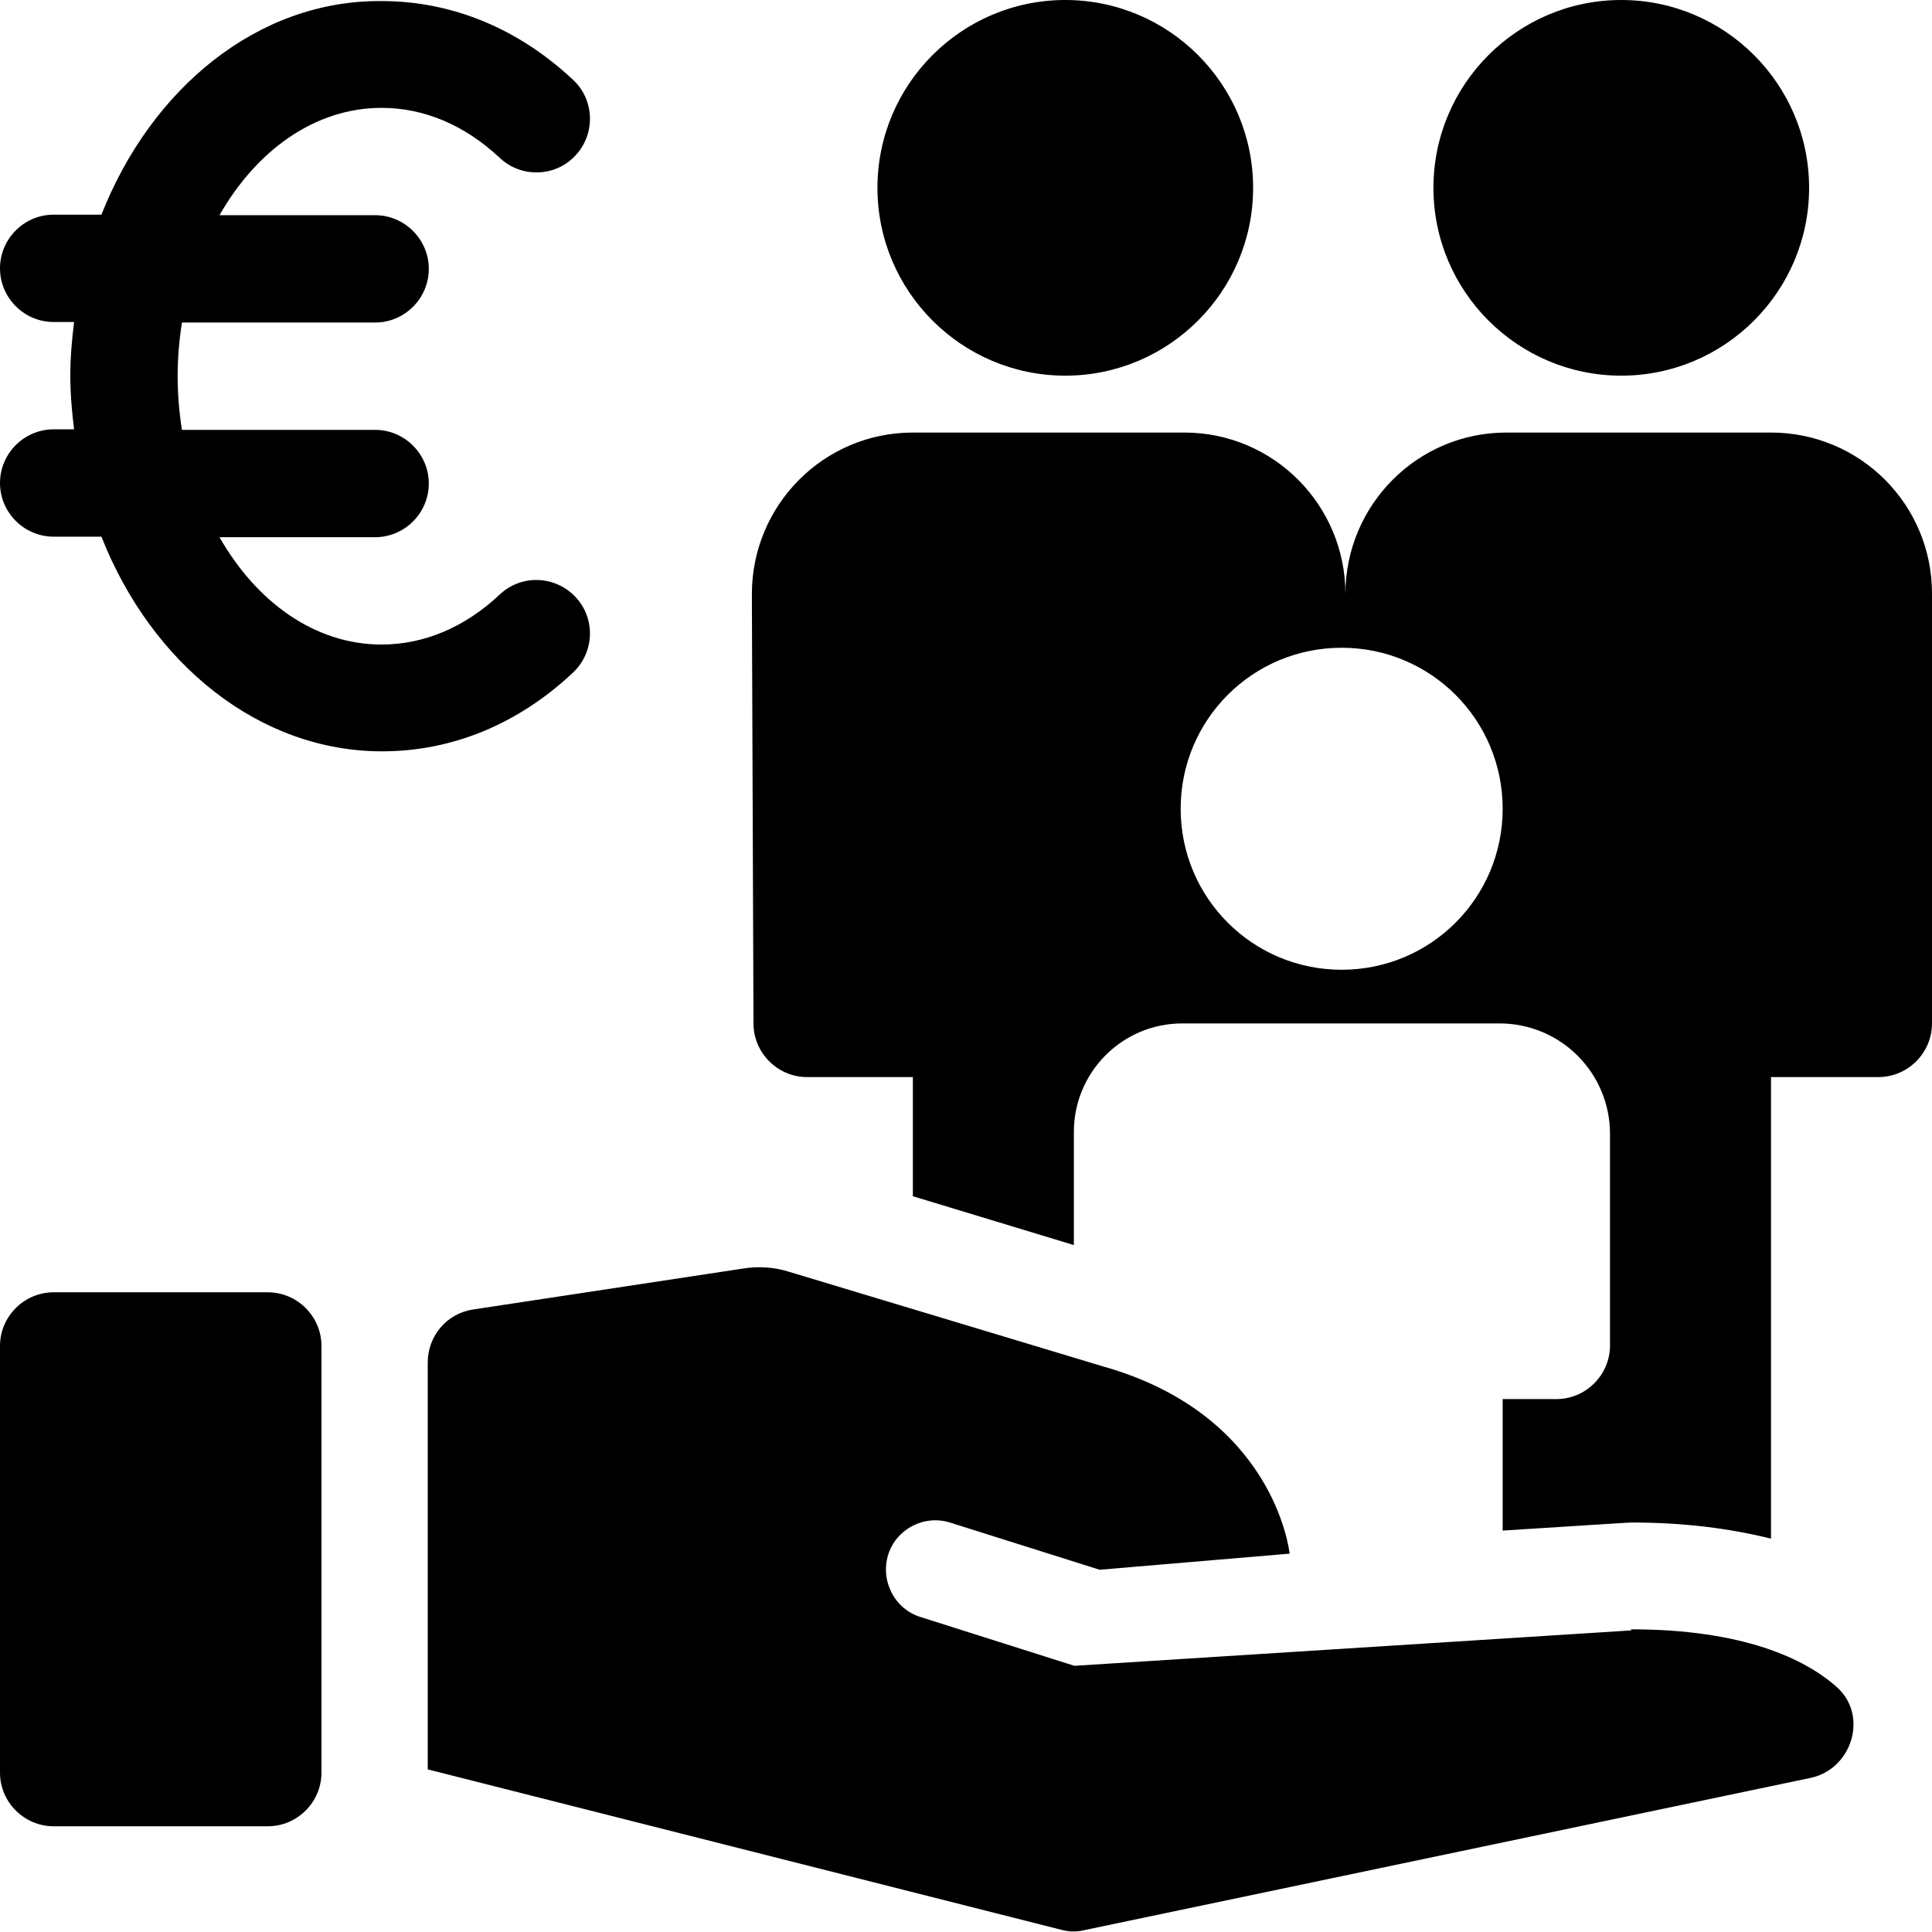 <?xml version="1.0" encoding="UTF-8"?><svg id="Layer_1" xmlns="http://www.w3.org/2000/svg" width="36" height="36" viewBox="0 0 36 36"><path d="m1,24.08h3.99c.55,0,1,.45,1,1v7.95c0,.55-.45,1-1,1H1c-.55,0-1-.45-1-1v-7.95c0-.55.45-1,1-1Zm29.4,6.3s-10.38.66-10.38.66l-2.87-.91c-.48-.15-.75-.67-.6-1.16h0c.15-.48.67-.75,1.15-.6l2.79.88,3.54-.3c-.01-.1-.32-2.6-3.48-3.49l-5.84-1.76c-.28-.09-.58-.11-.88-.06l-5.01.76c-.49.07-.85.49-.85.99v7.58l11.81,2.99c.15.04.3.04.45,0l13.5-2.83c.78-.16,1.09-1.16.5-1.69s-1.75-1.08-3.84-1.08ZM0,9c0,.55.45,1,1,1h.89c.93,2.36,2.93,4,5.23,4,1.31,0,2.54-.51,3.56-1.47.4-.38.42-1.01.04-1.41-.38-.4-1.01-.42-1.41-.04-.65.61-1.41.93-2.2.93-1.24,0-2.33-.79-3.02-2h2.9c.55,0,1-.45,1-1s-.45-1-1-1h-3.6c-.05-.32-.08-.66-.08-1s.03-.68.08-1h3.6c.55,0,1-.45,1-1s-.45-1-1-1h-2.9c.69-1.21,1.78-2,3.02-2,.79,0,1.55.32,2.2.93.4.38,1.04.36,1.41-.04.38-.4.36-1.04-.04-1.41-1.02-.96-2.26-1.47-3.57-1.47C4.81,0,2.82,1.64,1.89,4h-.89c-.55,0-1,.45-1,1s.45,1,1,1h.38c-.04.33-.07.66-.07,1s.03.67.07,1h-.38c-.55,0-1,.45-1,1Zm30.21-2c1.93,0,3.5-1.57,3.5-3.5s-1.57-3.5-3.5-3.5-3.5,1.57-3.5,3.5,1.57,3.5,3.5,3.5Zm-10.36,0c1.93,0,3.5-1.57,3.5-3.5s-1.57-3.5-3.5-3.5-3.5,1.57-3.5,3.5,1.57,3.5,3.5,3.5Zm16.15,4.07v8c0,.55-.45,1-1,1h-2v8.6c-.77-.19-1.62-.3-2.59-.3-.04,0-.06,0-2.41.15v-2.45h1c.55,0,1-.45,1-1v-3.94c0-1.14-.92-2.06-2.06-2.06h-5.91c-1.12,0-2.02.91-2.02,2.02v2.11l-3-.91v-2.22h-1.97c-.55,0-1-.45-1-1l-.03-8c0-1.66,1.34-3.01,3-3.01h5.06c1.66,0,3,1.35,3,3.01,0-1.66,1.34-3.01,3-3.01h4.93c1.66,0,3,1.34,3,3Zm-8,4c0-1.66-1.34-3-3-3s-3,1.34-3,3,1.34,3,3,3,3-1.34,3-3Z"/></svg>